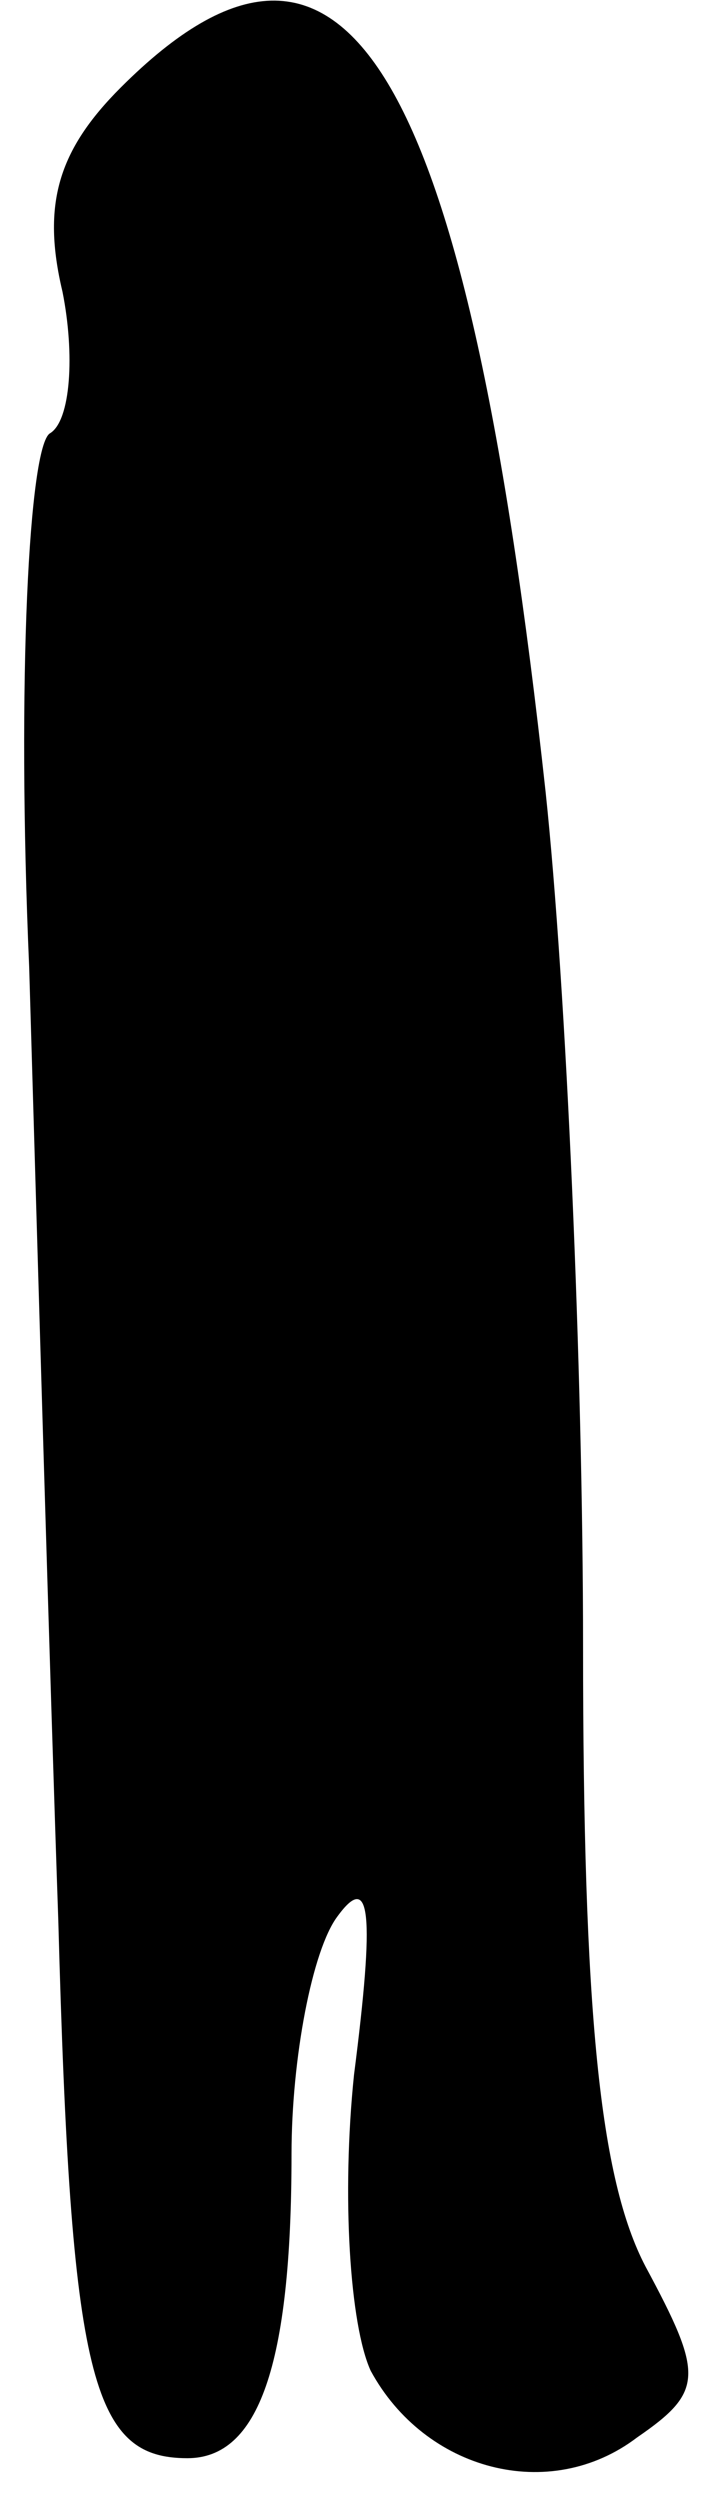 <?xml version="1.0" standalone="no"?>
<!DOCTYPE svg PUBLIC "-//W3C//DTD SVG 20010904//EN"
 "http://www.w3.org/TR/2001/REC-SVG-20010904/DTD/svg10.dtd">
<svg version="1.0" xmlns="http://www.w3.org/2000/svg"
 width="17pt" height="60pt" viewBox="0 0 17 60"
 preserveAspectRatio="xMidYMid meet">
<g transform="translate(0,60) scale(0.1,-0.1)"
fill="#000000" stroke="none">
<path fill="#000000" stroke="none" d="M29 579 c-15 -15 -19 -28 -14 -49 3
-15 2 -31 -3 -34 -5 -3 -8 -59 -5 -128 2 -68 5 -171 7 -229 3 -110 8 -129 31
-129 17 0 25 22 25 73 0 23 5 49 11 57 8 11 9 1 4 -38 -3 -29 -1 -60 4 -71 13
-24 43 -32 64 -16 16 11 16 15 2 41 -11 21 -15 61 -15 149 0 66 -4 158 -9 205
-19 174 -48 223 -102 169z"/>
</g>
</svg>
